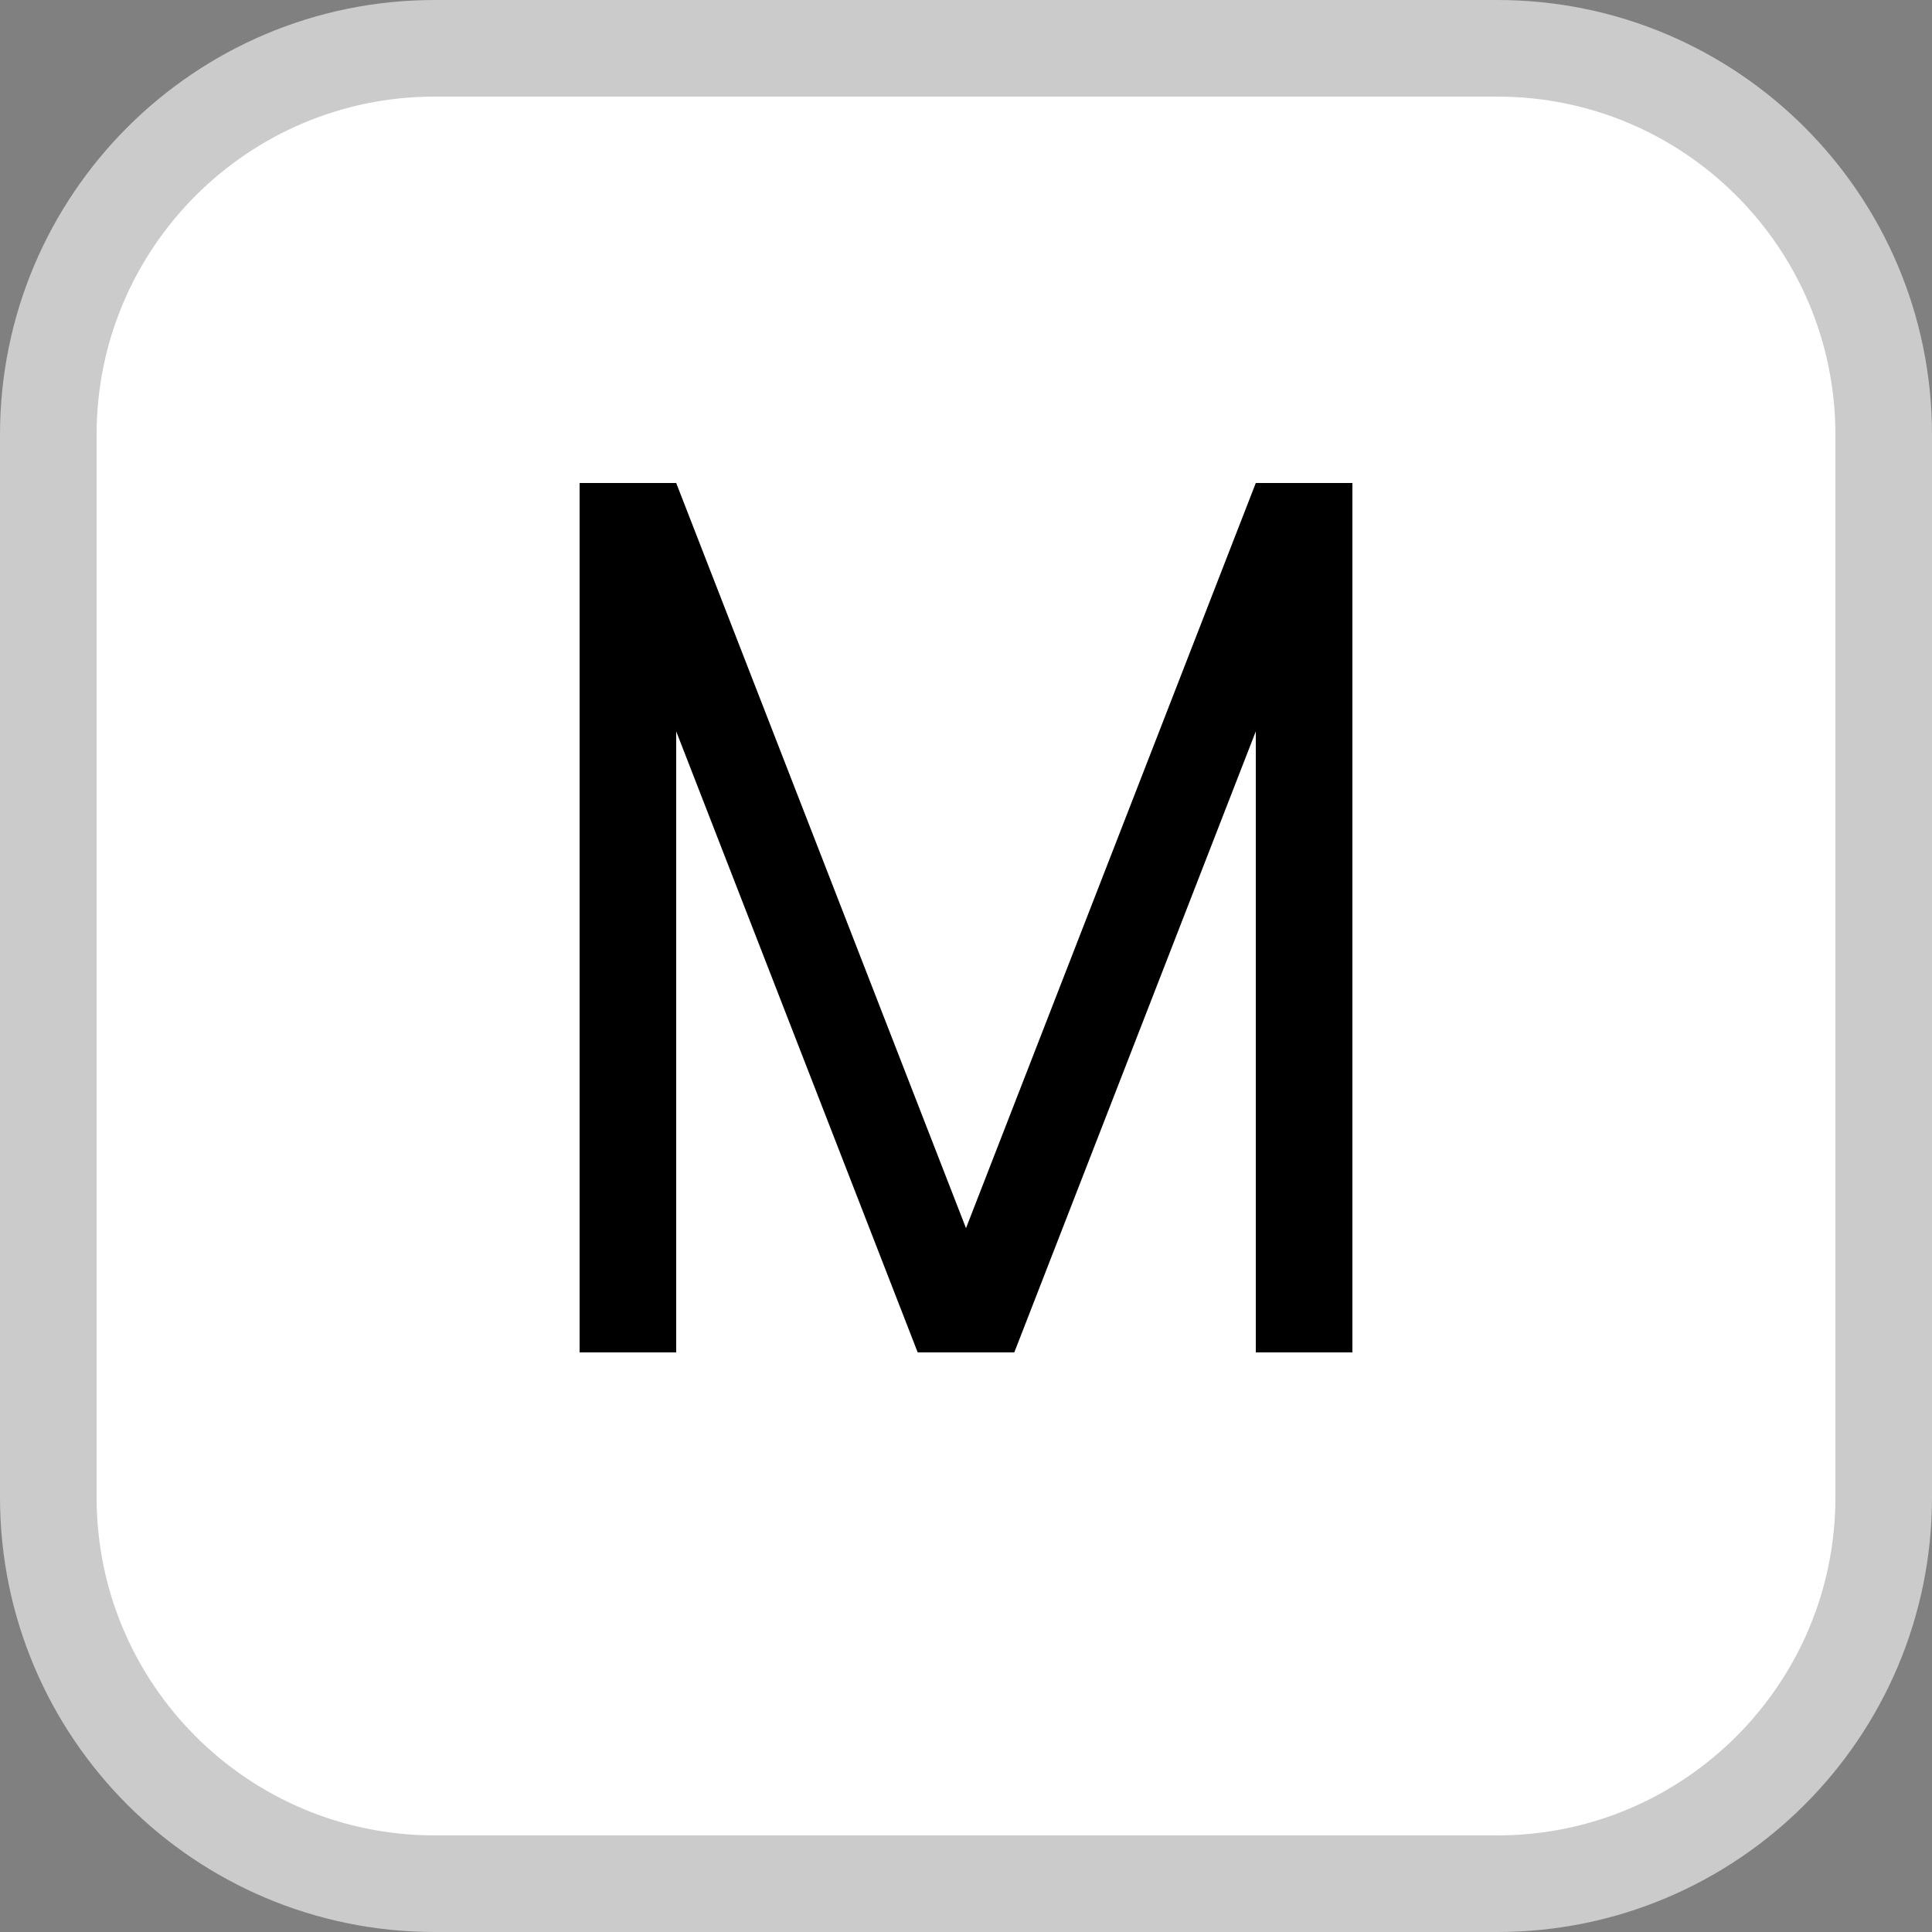 <?xml version="1.0" encoding="UTF-8"?>
<svg width="20px" height="20px" viewBox="0 0 20 20" version="1.1" xmlns="http://www.w3.org/2000/svg" xmlns:xlink="http://www.w3.org/1999/xlink">
    <rect x="0" y="0" width="20" height="20" fill="#808080" stroke="none"/>
    <!-- Generator: Sketch 64 (93537) - https://sketch.com -->
    <title>M</title>
    <desc>Created with Sketch.</desc>
    <g id="页面-1" stroke="none" stroke-width="1" fill="none" fill-rule="evenodd">
        <g id="M">
            <path d="M15.7,19.5 L4.3,19.5 C2.21,19.5 0.5,17.79 0.5,15.7 L0.5,4.3 C0.5,2.21 2.21,0.5 4.3,0.5 L15.7,0.5 C17.79,0.5 19.5,2.21 19.5,4.3 L19.5,15.7 C19.5,17.79 17.79,19.5 15.7,19.5 Z" id="路径" fill="#FFFFFF" fill-rule="nonzero"></path>
            <path d="M15.5,19.5 L4.5,19.5 C2.291,19.5 0.5,17.709 0.5,15.5 L0.5,4.5 C0.5,2.291 2.291,0.5 4.5,0.5 L15.5,0.5 C17.709,0.5 19.5,2.291 19.5,4.5 L19.5,15.5 C19.5,17.709 17.709,19.5 15.5,19.5 Z" id="路径" stroke="#CBCBCB"></path>
            <polygon id="路径" fill="#000000" fill-rule="nonzero" points="13 5 10 12.714 7 5 6 5 6 14 7 14 7 7.571 9.5 14 10.5 14 13 7.571 13 14 14 14 14 5"></polygon>
        </g>
    </g>
</svg>